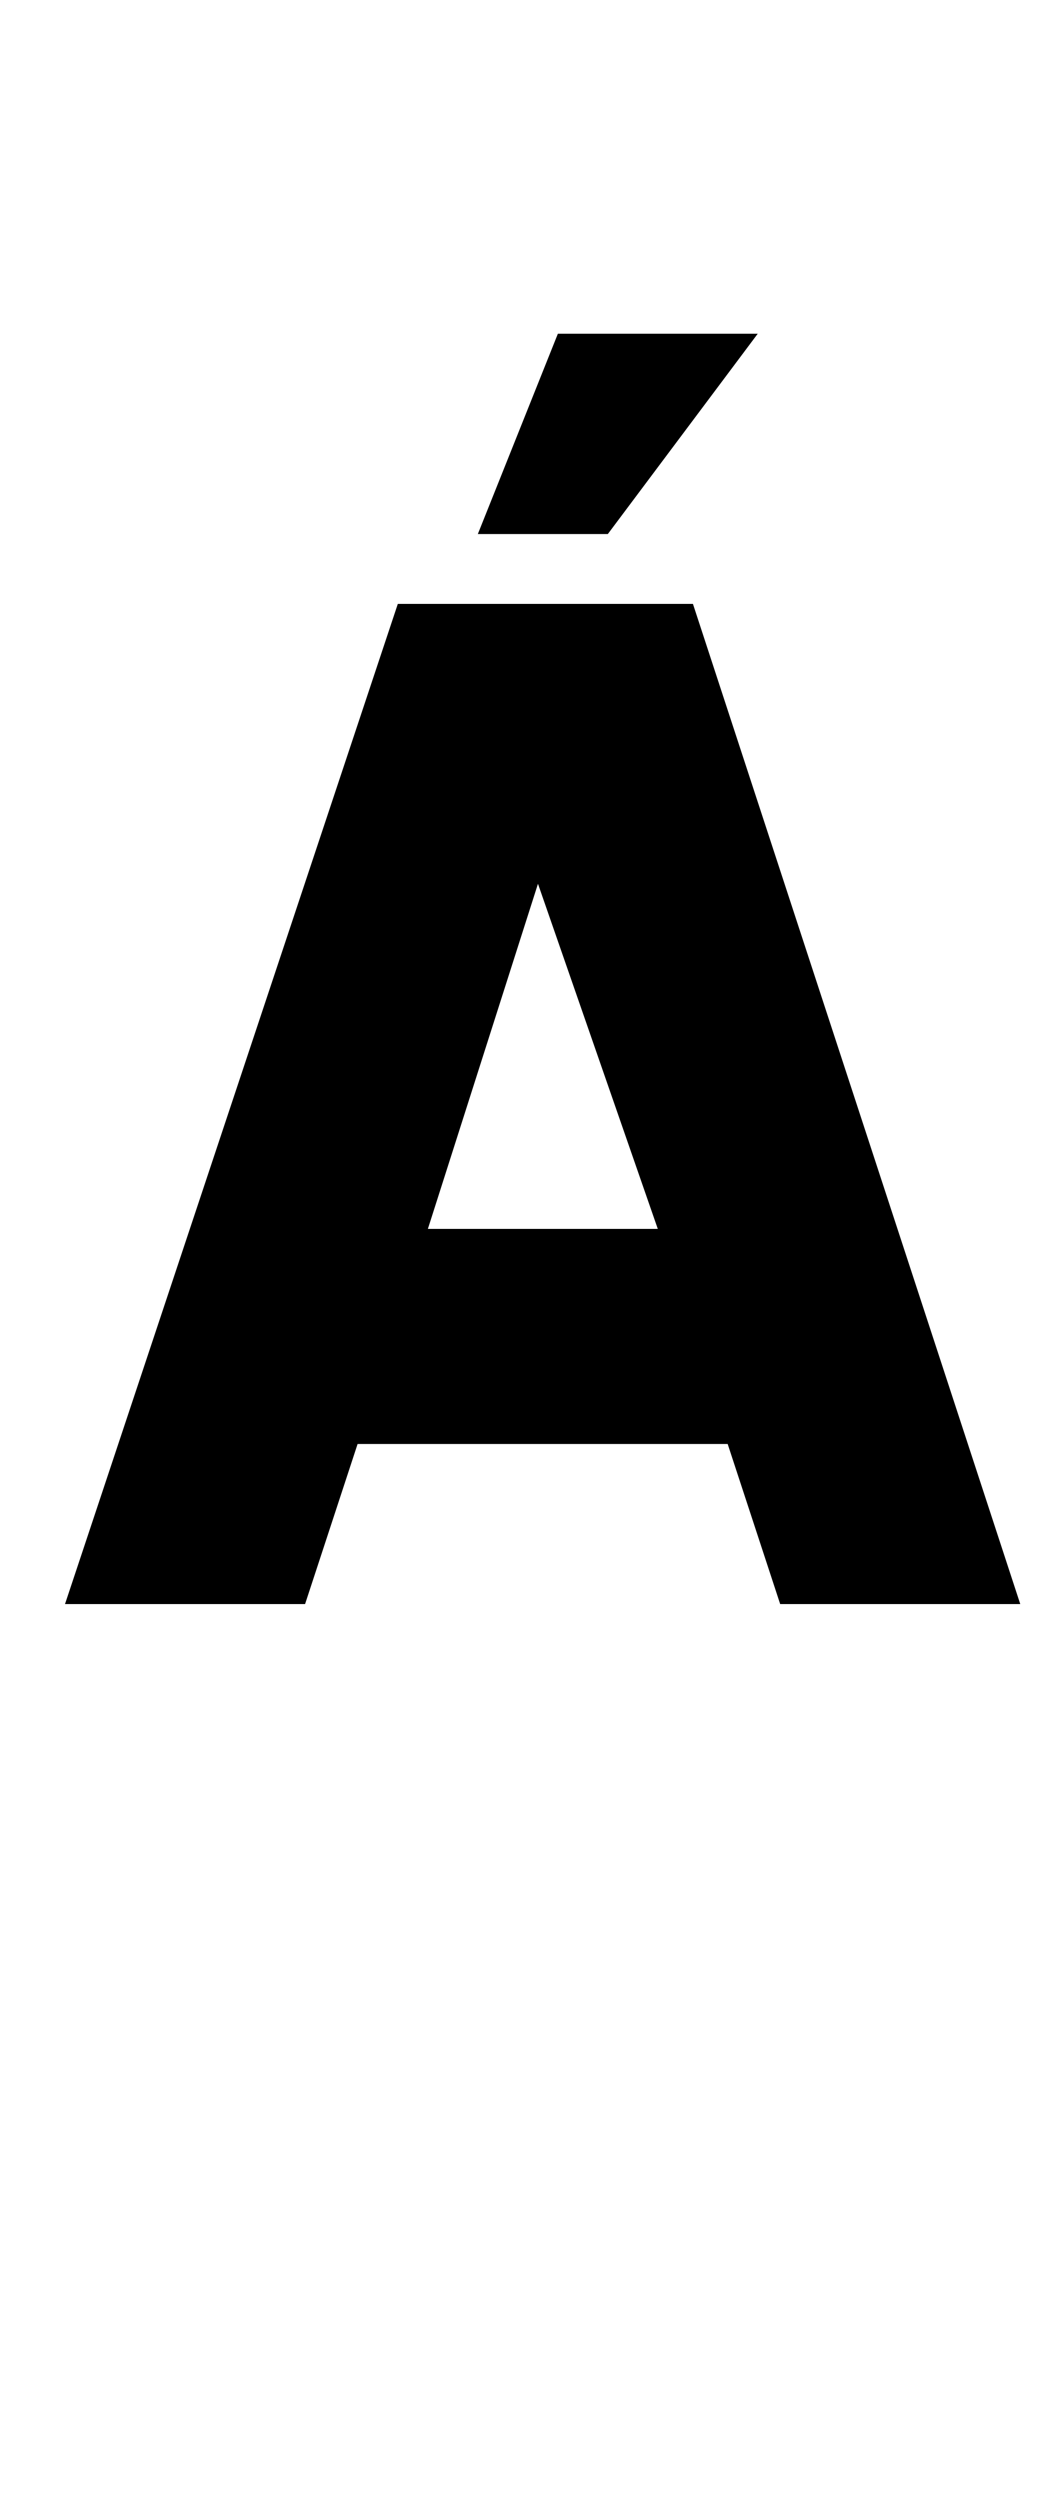 <?xml version="1.0" standalone="no"?>
<!DOCTYPE svg PUBLIC "-//W3C//DTD SVG 1.1//EN" "http://www.w3.org/Graphics/SVG/1.1/DTD/svg11.dtd" >
<svg xmlns="http://www.w3.org/2000/svg" xmlns:xlink="http://www.w3.org/1999/xlink" version="1.1" viewBox="-10 0 422 1000">
   <path fill="currentColor"
d="M267.176 241.551l130.926 400.055h-96.035l-21 -64.023h-148.031l-21.004 64.023h-96.031l133.125 -400.055h118.051zM161.152 491.543h91.965l-47.93 -138.039zM181.137 213.605l32.012 -80.113h79.941l-59.957 80.113h-51.996z" />
</svg>
